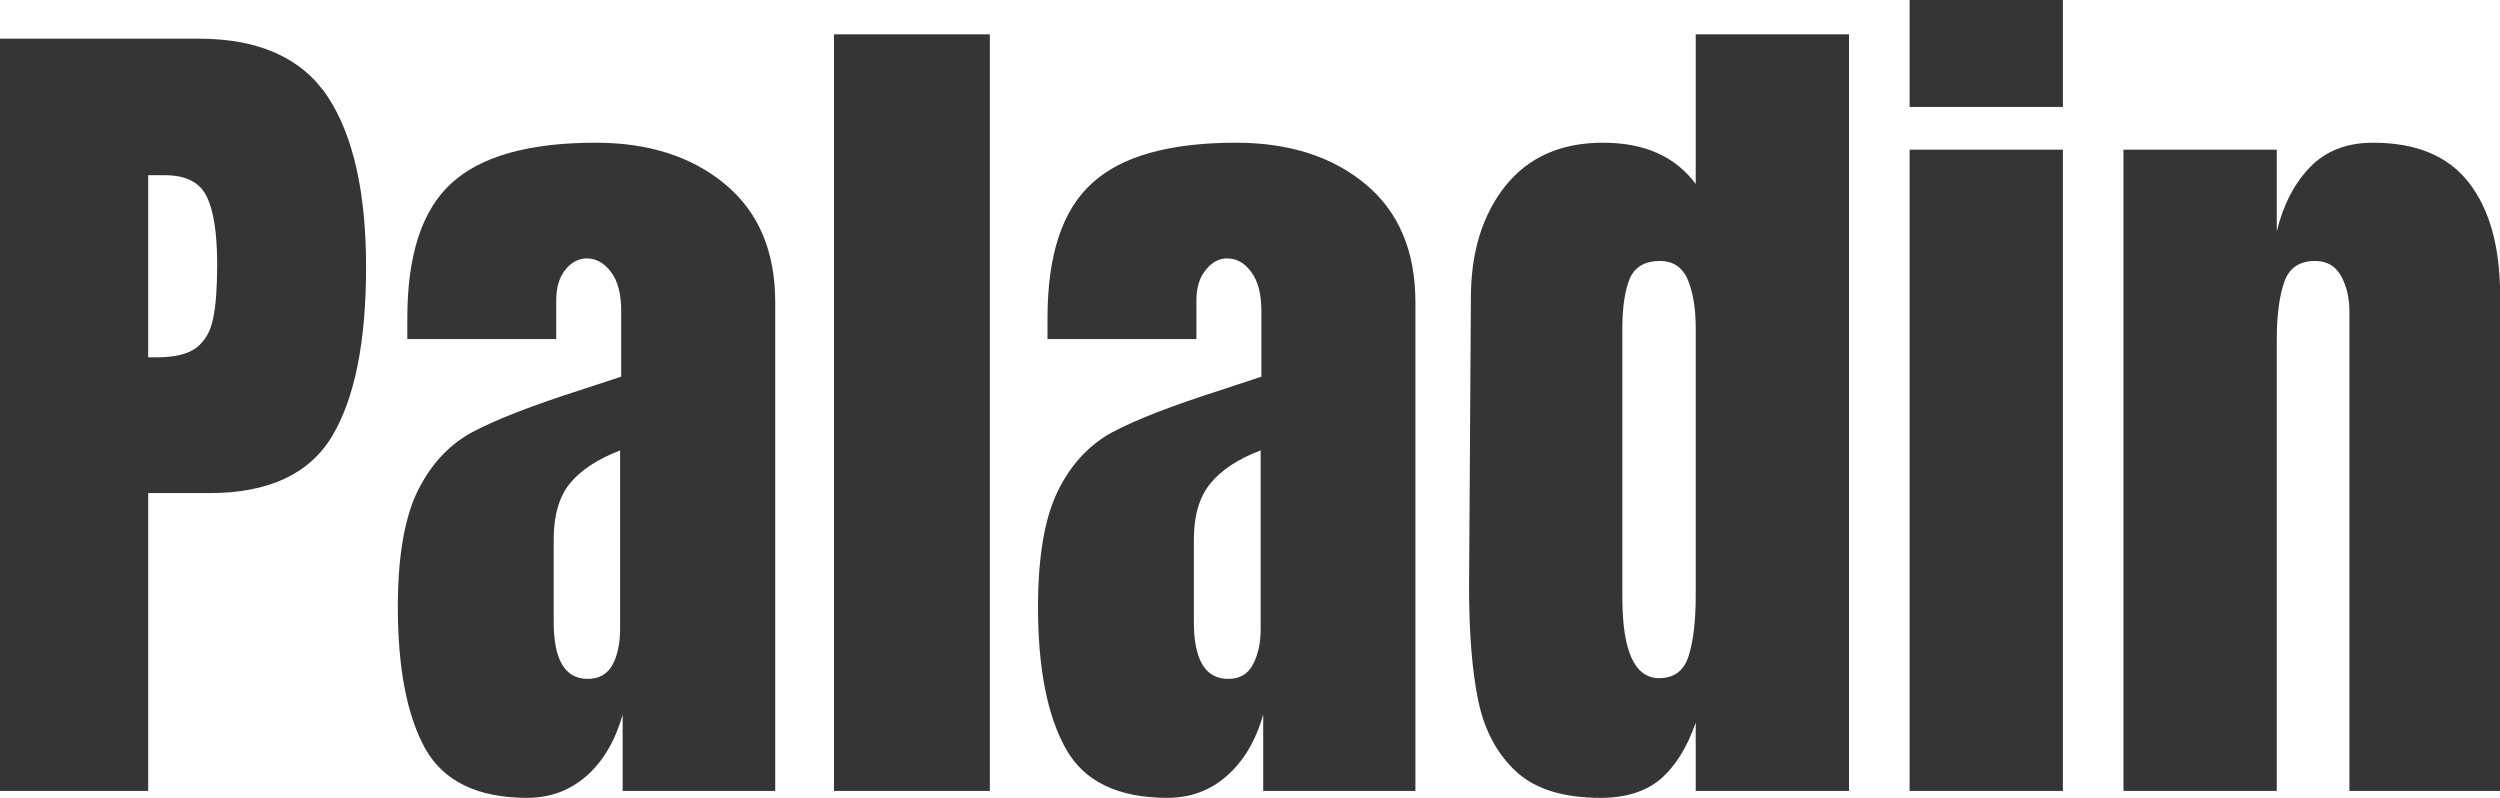 <?xml version="1.0" standalone="no"?>
<svg xmlns="http://www.w3.org/2000/svg" viewBox="0 0 68.496 21.864" width="68.496" height="21.864"><path fill="#363535" fill-rule="nonzero" d="M0 21.67L0 1.06L5.45 1.06Q7.92 1.06 8.98 2.65Q10.03 4.25 10.03 7.32L10.03 7.32Q10.03 10.39 9.10 11.95Q8.16 13.51 5.74 13.51L5.74 13.51L4.06 13.51L4.06 21.67L0 21.67ZM4.06 9.79L4.30 9.79Q5.04 9.79 5.39 9.52Q5.74 9.24 5.84 8.72Q5.95 8.21 5.95 7.25L5.95 7.25Q5.95 5.95 5.66 5.38Q5.38 4.80 4.51 4.80L4.51 4.80L4.06 4.80L4.06 9.79ZM14.45 21.86Q12.41 21.86 11.65 20.51Q10.90 19.15 10.90 16.63L10.90 16.63Q10.90 14.57 11.44 13.46Q11.98 12.36 12.94 11.84Q13.90 11.33 15.86 10.70L15.86 10.70L17.02 10.32L17.02 10.27L17.02 8.52Q17.02 7.82 16.74 7.45Q16.46 7.08 16.08 7.08L16.08 7.08Q15.74 7.08 15.49 7.39Q15.24 7.70 15.24 8.23L15.24 8.23L15.24 9.29L11.16 9.29L11.16 8.71Q11.16 6.12 12.37 5.02Q13.58 3.91 16.32 3.91L16.32 3.91Q18.50 3.91 19.87 5.05Q21.24 6.19 21.24 8.28L21.24 8.28L21.24 21.67L17.06 21.67L17.06 19.58Q16.75 20.66 16.07 21.26Q15.38 21.86 14.45 21.86L14.45 21.86ZM16.10 18.60Q16.58 18.60 16.79 18.20Q16.99 17.81 16.99 17.23L16.99 17.23L16.99 12.34Q16.06 12.70 15.61 13.25Q15.17 13.80 15.17 14.78L15.17 14.78L15.17 17.04Q15.17 18.60 16.10 18.60L16.10 18.60ZM27.12 21.67L22.85 21.67L22.85 0.94L27.12 0.94L27.12 21.67ZM31.99 21.86Q29.95 21.86 29.20 20.51Q28.44 19.15 28.44 16.63L28.44 16.63Q28.44 14.57 28.98 13.46Q29.52 12.36 30.48 11.84Q31.44 11.33 33.41 10.70L33.41 10.70L34.56 10.32L34.56 10.27L34.56 8.52Q34.56 7.82 34.28 7.45Q34.01 7.08 33.62 7.08L33.62 7.08Q33.29 7.08 33.04 7.39Q32.78 7.70 32.78 8.23L32.78 8.23L32.78 9.29L28.70 9.29L28.70 8.71Q28.70 6.12 29.92 5.02Q31.13 3.91 33.86 3.91L33.86 3.91Q36.05 3.91 37.42 5.05Q38.78 6.19 38.78 8.28L38.78 8.28L38.78 21.67L34.61 21.67L34.61 19.58Q34.30 20.66 33.61 21.26Q32.93 21.86 31.99 21.86L31.99 21.86ZM33.65 18.60Q34.13 18.60 34.33 18.20Q34.54 17.81 34.54 17.23L34.54 17.23L34.54 12.34Q33.60 12.70 33.16 13.25Q32.71 13.80 32.71 14.78L32.71 14.78L32.71 17.04Q32.71 18.60 33.65 18.60L33.65 18.60ZM43.85 21.86Q42.31 21.86 41.53 21.13Q40.75 20.40 40.50 19.19Q40.25 17.98 40.25 16.08L40.25 16.08L40.30 8.16Q40.30 6.29 41.24 5.10Q42.19 3.91 43.92 3.91L43.92 3.91Q45.62 3.91 46.46 5.04L46.46 5.04L46.46 0.94L50.66 0.94L50.66 21.67L46.46 21.67L46.46 19.80Q46.10 20.83 45.49 21.35Q44.88 21.86 43.85 21.86L43.85 21.86ZM45.46 18.58Q46.08 18.58 46.27 17.96Q46.46 17.35 46.46 16.32L46.46 16.32L46.46 15.58L46.46 8.98Q46.46 8.21 46.25 7.68Q46.03 7.15 45.48 7.15L45.48 7.15Q44.86 7.15 44.65 7.64Q44.45 8.14 44.45 8.98L44.45 8.98L44.45 16.37Q44.45 18.58 45.46 18.58L45.46 18.58ZM56.52 2.93L52.32 2.93L52.32 0L56.52 0L56.52 2.93ZM56.52 21.67L52.32 21.67L52.32 4.10L56.52 4.10L56.52 21.67ZM58.18 21.67L58.18 4.10L62.38 4.10L62.38 6.34Q62.64 5.26 63.29 4.58Q63.94 3.91 65.02 3.91L65.02 3.91Q66.79 3.91 67.64 5.00Q68.50 6.10 68.50 8.11L68.50 8.11L68.50 21.67L64.37 21.67L64.37 8.54Q64.37 7.97 64.14 7.56Q63.91 7.15 63.43 7.15L63.43 7.15Q62.78 7.15 62.58 7.74Q62.38 8.33 62.38 9.31L62.38 9.31L62.38 21.67L58.18 21.67Z"></path></svg>
